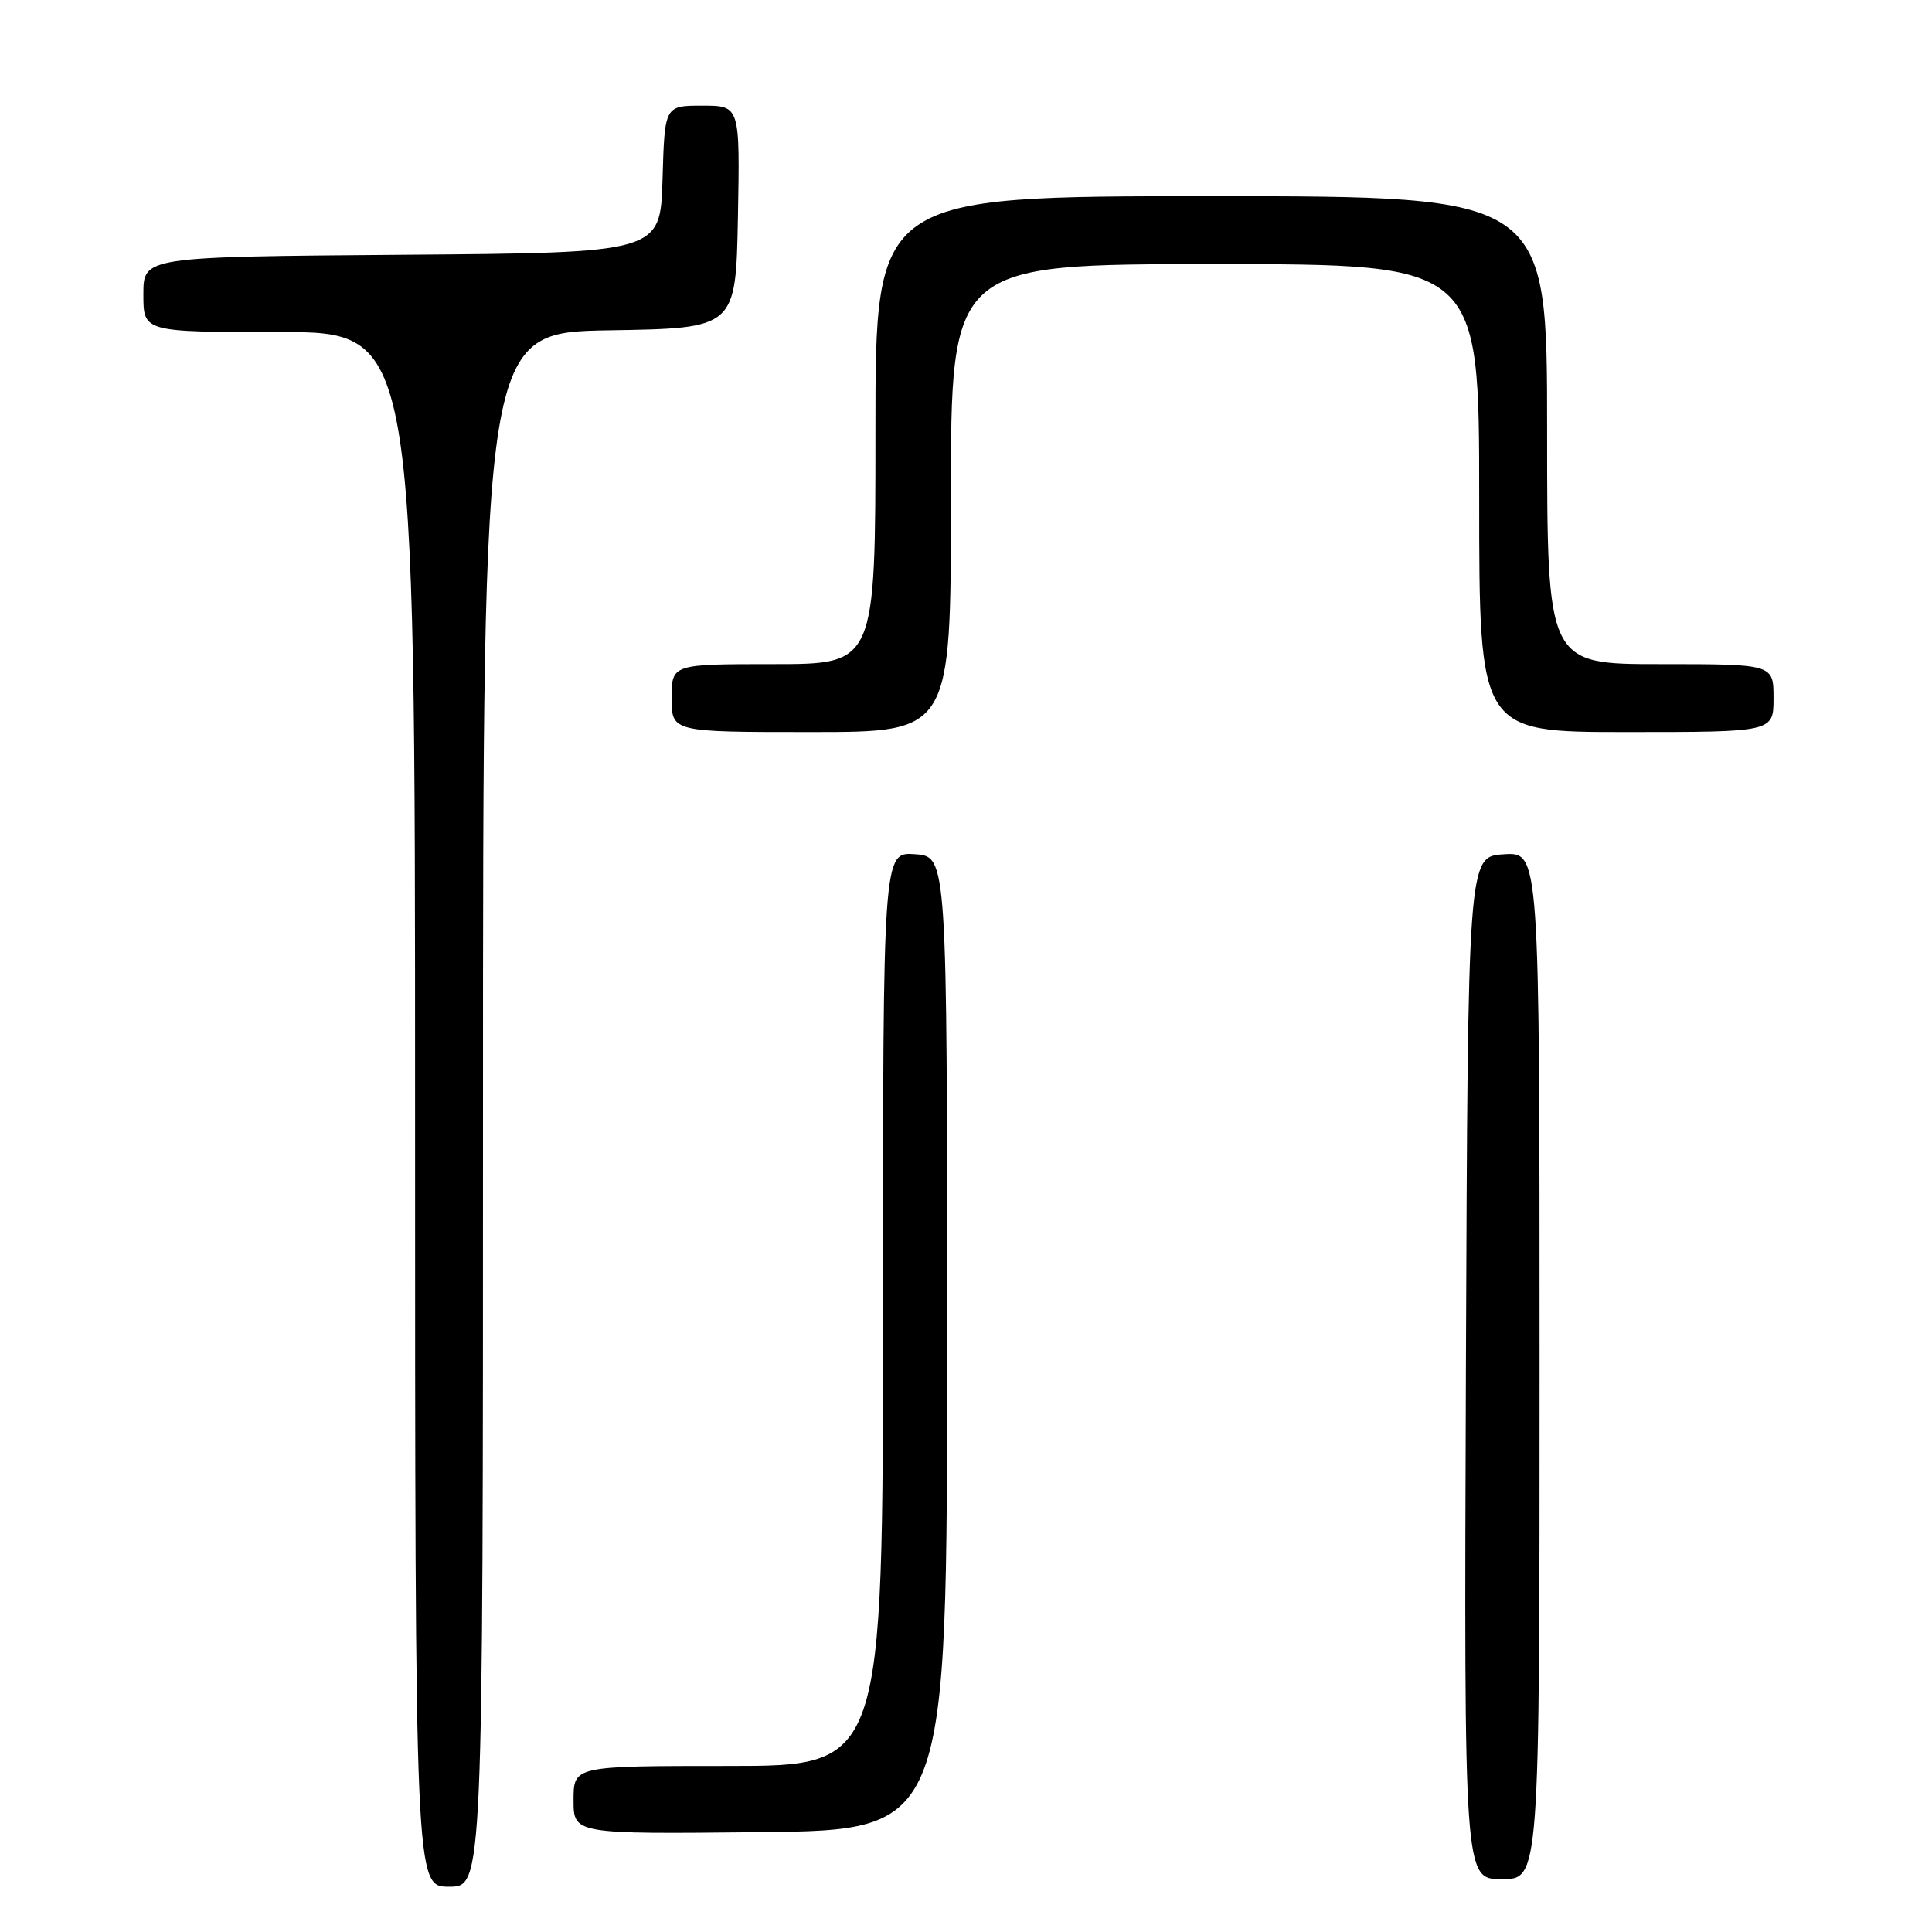 <?xml version="1.0" encoding="UTF-8" standalone="no"?>
<!DOCTYPE svg PUBLIC "-//W3C//DTD SVG 1.1//EN" "http://www.w3.org/Graphics/SVG/1.1/DTD/svg11.dtd" >
<svg xmlns="http://www.w3.org/2000/svg" xmlns:xlink="http://www.w3.org/1999/xlink" version="1.1" viewBox="0 0 256 256">
 <g >
 <path fill="currentColor"
d=" M 64.00 147.02 C 64.00 44.05 64.00 44.05 80.75 43.77 C 97.50 43.50 97.50 43.50 97.78 28.75 C 98.05 14.00 98.05 14.00 93.06 14.00 C 88.07 14.00 88.07 14.00 87.79 23.75 C 87.50 33.50 87.50 33.50 53.25 33.76 C 19.00 34.03 19.00 34.03 19.00 39.01 C 19.00 44.00 19.00 44.00 37.00 44.00 C 55.00 44.00 55.00 44.00 55.00 147.00 C 55.00 250.00 55.00 250.00 59.50 250.00 C 64.00 250.00 64.00 250.00 64.00 147.02 Z  M 204.00 180.95 C 204.00 112.89 204.00 112.89 199.25 113.20 C 194.50 113.50 194.50 113.50 194.24 181.25 C 193.99 249.00 193.99 249.00 198.99 249.00 C 204.00 249.00 204.00 249.00 204.00 180.95 Z  M 125.50 178.00 C 125.50 113.50 125.50 113.50 121.25 113.19 C 117.00 112.89 117.00 112.89 117.00 173.44 C 117.00 234.00 117.00 234.00 96.50 234.00 C 76.00 234.00 76.00 234.00 76.00 238.52 C 76.00 243.03 76.00 243.03 100.75 242.77 C 125.50 242.50 125.50 242.50 125.50 178.00 Z  M 126.00 66.00 C 126.00 35.00 126.00 35.00 161.00 35.00 C 196.00 35.00 196.00 35.00 196.00 66.00 C 196.00 97.00 196.00 97.00 215.50 97.00 C 235.00 97.00 235.00 97.00 235.00 92.50 C 235.00 88.00 235.00 88.00 220.00 88.00 C 205.00 88.00 205.00 88.00 205.00 57.00 C 205.00 26.00 205.00 26.00 160.50 26.00 C 116.00 26.00 116.00 26.00 116.00 57.00 C 116.00 88.00 116.00 88.00 102.50 88.00 C 89.00 88.00 89.00 88.00 89.00 92.50 C 89.00 97.00 89.00 97.00 107.50 97.00 C 126.00 97.00 126.00 97.00 126.00 66.00 Z "/>
</g>
</svg>